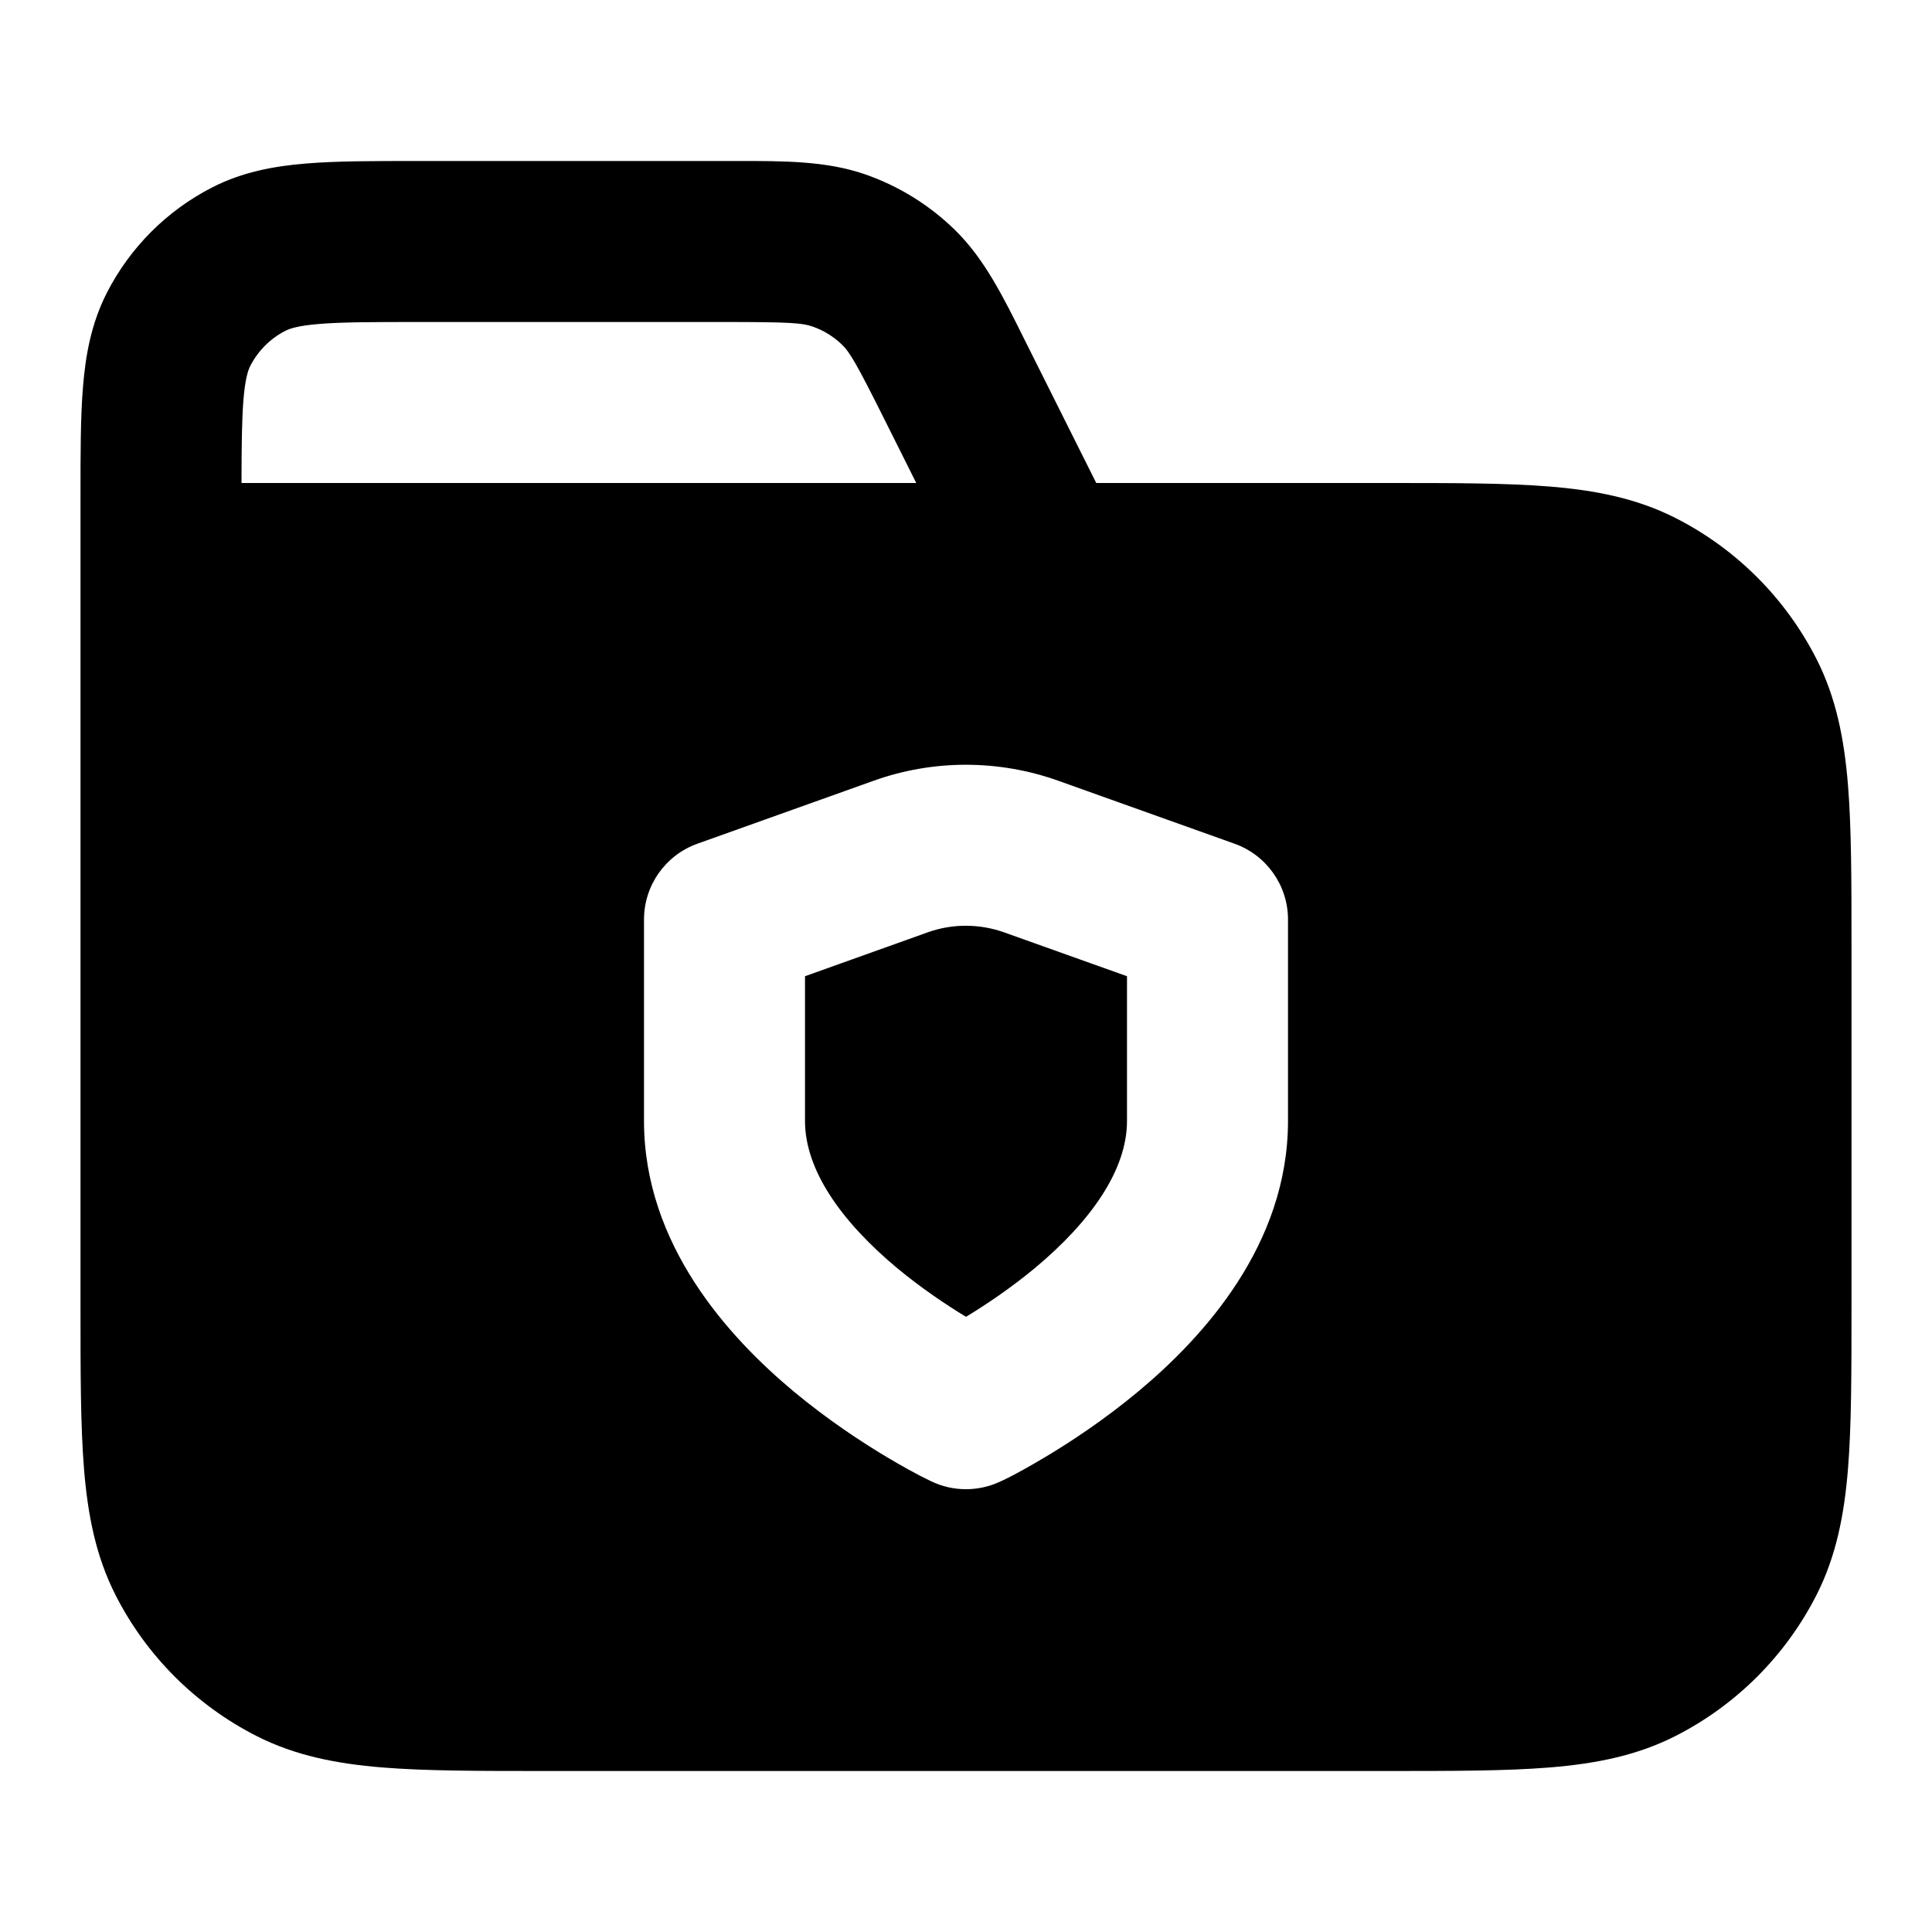 <svg width="24" height="24" viewBox="0 0 24 24" fill="none" xmlns="http://www.w3.org/2000/svg">
<path d="M12.86 15.749C12.554 16.003 12.244 16.21 12 16.358C11.756 16.21 11.446 16.003 11.14 15.749C10.444 15.167 10 14.531 10 13.925V12.127L11.524 11.582C11.831 11.472 12.168 11.473 12.476 11.583L14 12.127V13.925C14 14.531 13.556 15.167 12.86 15.749Z" fill="currentColor"/>
<path fill-rule="evenodd" clip-rule="evenodd" d="M1 6.162V16.241C1 17.046 1 17.711 1.044 18.252C1.09 18.814 1.189 19.331 1.436 19.816C1.819 20.569 2.431 21.18 3.184 21.564C3.669 21.811 4.186 21.91 4.748 21.956C5.289 22 5.954 22 6.759 22H17.241C18.046 22 18.711 22 19.252 21.956C19.814 21.91 20.331 21.811 20.816 21.564C21.569 21.18 22.18 20.569 22.564 19.816C22.811 19.331 22.91 18.814 22.956 18.252C23 17.711 23 17.046 23 16.241V11.759C23 10.954 23 10.289 22.956 9.748C22.91 9.186 22.811 8.669 22.564 8.184C22.18 7.431 21.569 6.819 20.816 6.436C20.331 6.189 19.814 6.09 19.252 6.044C18.711 6 18.046 6 17.241 6H13.618L12.723 4.211C12.459 3.679 12.226 3.212 11.863 2.857C11.545 2.546 11.162 2.309 10.742 2.164C10.262 1.999 9.74 1.999 9.147 2L5.161 2C4.634 2 4.18 2 3.805 2.031C3.41 2.063 3.016 2.134 2.638 2.327C2.074 2.615 1.615 3.074 1.327 3.638C1.134 4.017 1.063 4.41 1.031 4.805C1 5.18 1 5.635 1 6.162ZM10.09 4.055C9.969 4.013 9.813 4 9.022 4H5.2C4.623 4 4.251 4.001 3.968 4.024C3.696 4.046 3.595 4.084 3.546 4.109C3.358 4.205 3.205 4.358 3.109 4.546C3.084 4.596 3.046 4.696 3.024 4.968C3.004 5.217 3.001 5.535 3 6L11.382 6L10.99 5.216C10.637 4.509 10.555 4.375 10.464 4.286C10.358 4.182 10.23 4.103 10.09 4.055ZM15.336 10.481L13.15 9.7C12.406 9.434 11.592 9.433 10.849 9.7L8.663 10.481C8.266 10.623 8 11 8 11.423V13.925C8 15.464 9.056 16.615 9.859 17.285C10.286 17.64 10.707 17.916 11.019 18.102C11.199 18.209 11.381 18.312 11.569 18.402C11.841 18.532 12.158 18.532 12.43 18.402C12.43 18.402 12.583 18.339 12.981 18.102C13.293 17.916 13.714 17.64 14.14 17.285C14.944 16.615 16 15.464 16 13.925V11.423C16 11 15.734 10.623 15.336 10.481Z" fill="currentColor"/>
</svg>
